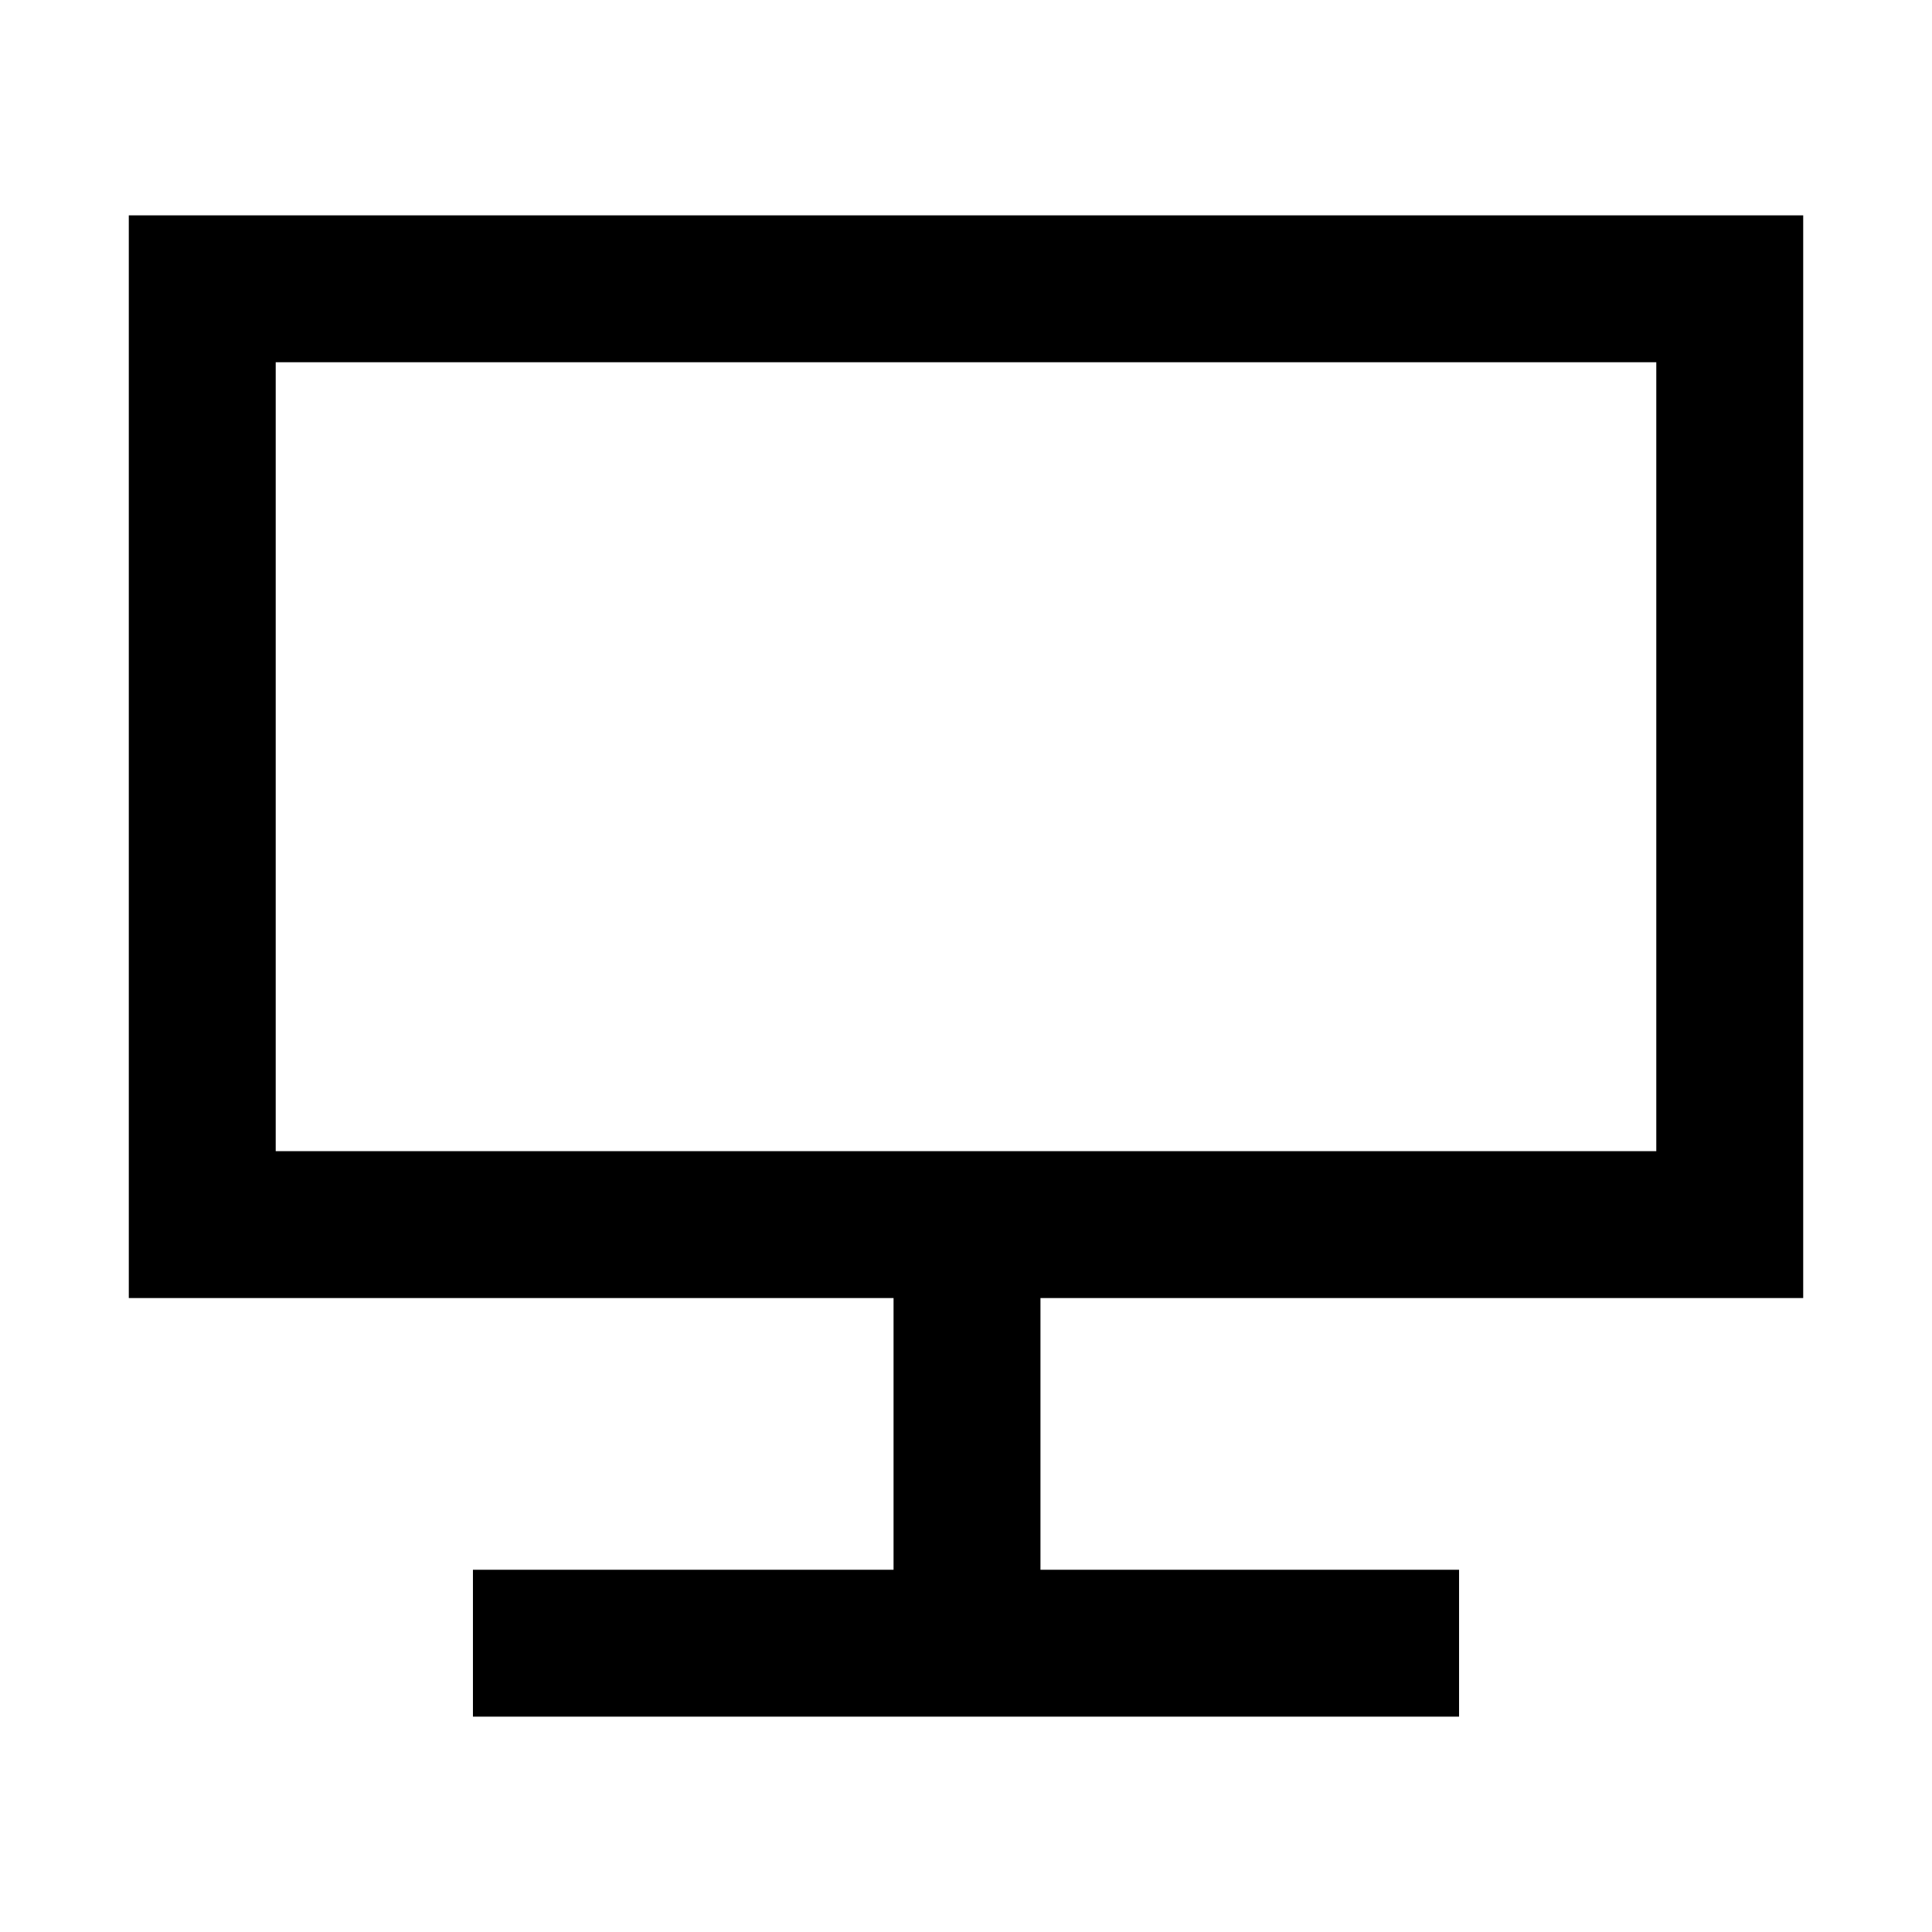 <svg xmlns="http://www.w3.org/2000/svg" height="48" viewBox="0 -960 960 960" width="48"><path d="M235-107v-73h209v-135H64v-538h832v538H517v135h208v73H235Zm-98-281h686v-392H137v392Zm0 0v-392 392Z"/></svg>